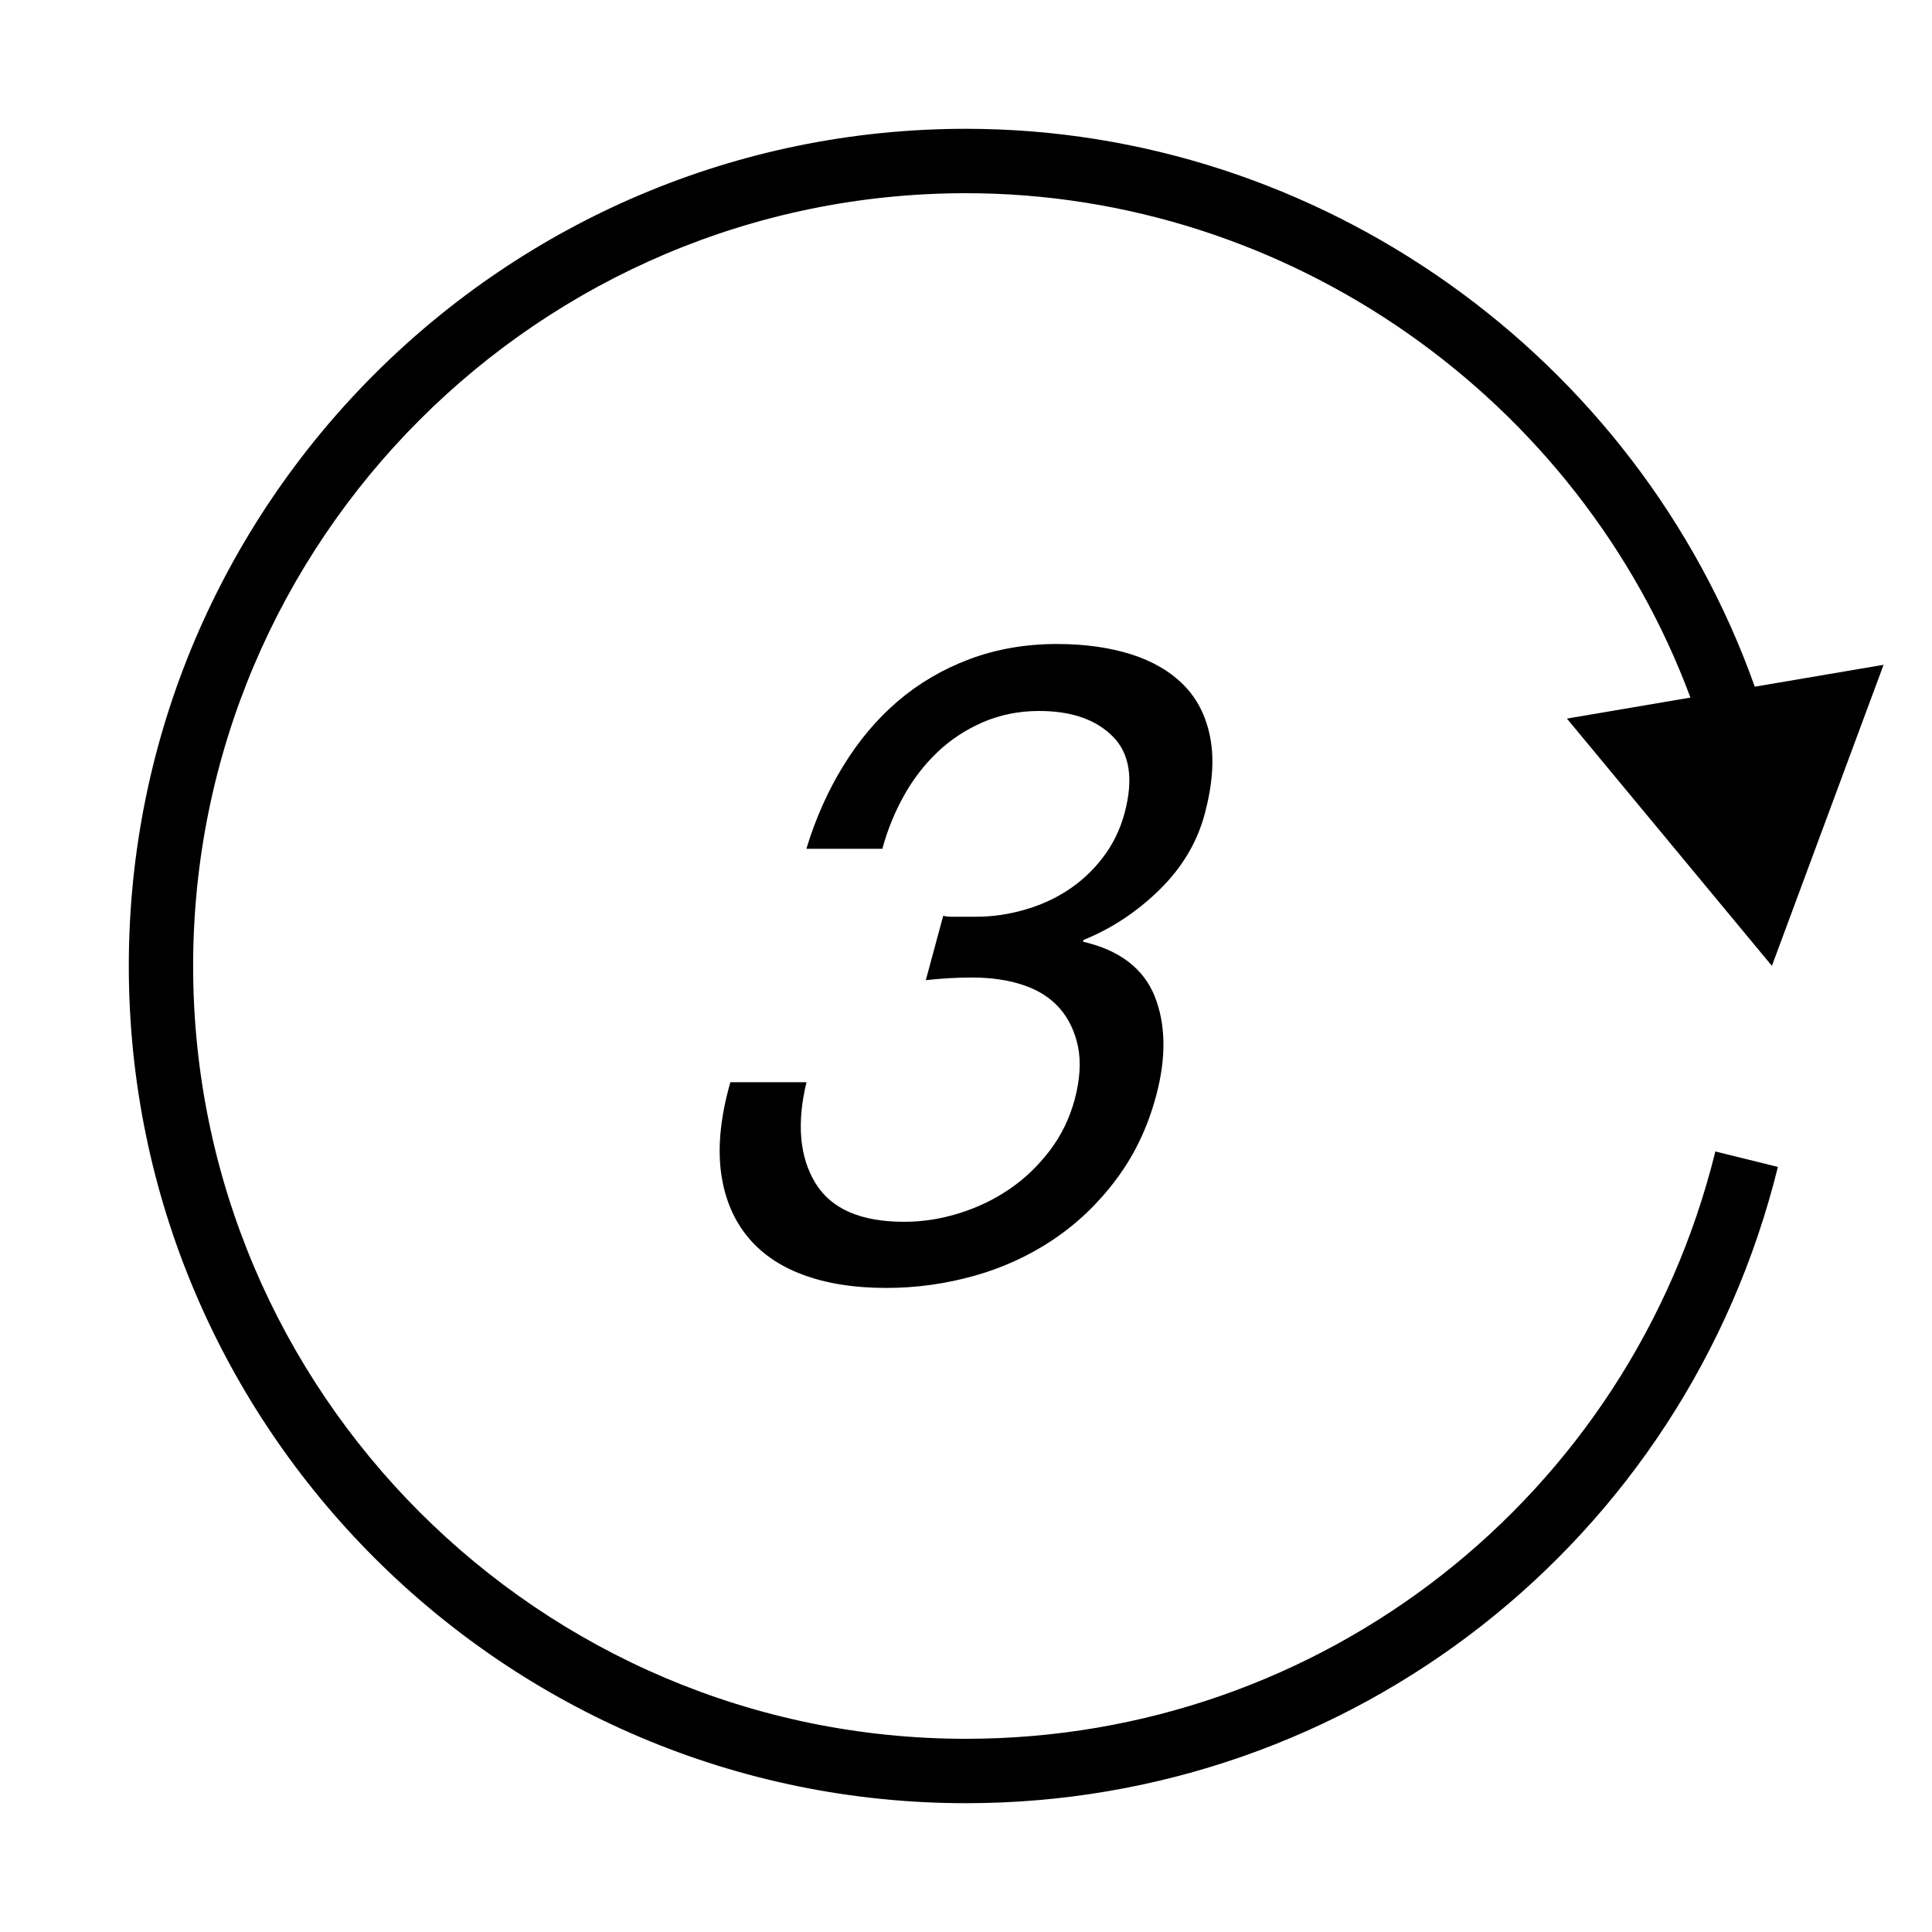 <?xml version="1.0" encoding="iso-8859-1"?>
<!DOCTYPE svg PUBLIC "-//W3C//DTD SVG 1.1//EN" "http://www.w3.org/Graphics/SVG/1.1/DTD/svg11.dtd">
<svg version="1.1" xmlns="http://www.w3.org/2000/svg" xmlns:xlink="http://www.w3.org/1999/xlink" x="0px" y="0px" width="30" height="30" viewBox="0 0 30 30" xml:space="preserve">
    <g transform="translate(-330 -440)">
        <g xmlns="http://www.w3.org/2000/svg" xmlns:xlink="http://www.w3.org/1999/xlink" id="_x33_-around-7">
		<path d="M357.514,454.998l1.734-4.675l-2,0.34C355.426,445.532,350.49,442,345,442c-7.168,0-13,5.832-13,13s5.832,13,13,13    c5.986,0,11.172-4.063,12.607-9.88l-0.971-0.24c-1.326,5.37-6.111,9.12-11.637,9.12c-6.617,0-12-5.383-12-12s5.383-12,12-12    c5.01,0,9.523,3.186,11.25,7.832l-1.918,0.326L357.514,454.998z"/>
		<path d="M348.002,453.819c0.35-0.343,0.586-0.735,0.705-1.18c0.121-0.455,0.15-0.848,0.086-1.182    c-0.063-0.333-0.201-0.605-0.412-0.819c-0.211-0.213-0.486-0.373-0.82-0.479c-0.34-0.106-0.721-0.159-1.146-0.159    c-0.49,0-0.945,0.079-1.363,0.236c-0.416,0.157-0.785,0.374-1.111,0.652c-0.324,0.277-0.605,0.611-0.844,1    c-0.24,0.389-0.432,0.819-0.576,1.292h1.18c0.078-0.287,0.188-0.561,0.332-0.819c0.143-0.259,0.318-0.486,0.523-0.681    c0.203-0.194,0.439-0.349,0.707-0.466c0.268-0.115,0.559-0.174,0.873-0.174c0.5,0,0.881,0.132,1.143,0.396    c0.264,0.264,0.324,0.659,0.184,1.188c-0.07,0.26-0.184,0.491-0.34,0.694c-0.156,0.204-0.338,0.372-0.545,0.507    s-0.434,0.236-0.68,0.305c-0.246,0.07-0.492,0.105-0.744,0.105h-0.25c-0.045,0-0.092,0-0.139,0c-0.035,0-0.076-0.004-0.119-0.015    l-0.27,1c0.23-0.026,0.469-0.041,0.719-0.041c0.299,0,0.563,0.039,0.797,0.118c0.234,0.078,0.42,0.199,0.563,0.36    c0.141,0.163,0.236,0.362,0.285,0.599c0.047,0.234,0.029,0.506-0.051,0.812c-0.08,0.297-0.209,0.563-0.389,0.799    s-0.387,0.436-0.625,0.597c-0.238,0.163-0.498,0.287-0.781,0.375c-0.283,0.089-0.568,0.133-0.855,0.133    c-0.676,0-1.135-0.201-1.379-0.604c-0.244-0.402-0.291-0.924-0.137-1.563h-1.182c-0.146,0.51-0.195,0.963-0.15,1.361    c0.047,0.397,0.178,0.733,0.393,1.007c0.213,0.273,0.504,0.479,0.875,0.618c0.369,0.139,0.805,0.208,1.307,0.208    c0.461,0,0.914-0.063,1.361-0.188c0.445-0.124,0.854-0.313,1.227-0.562c0.373-0.251,0.701-0.563,0.98-0.938    c0.281-0.375,0.488-0.807,0.619-1.299c0.158-0.592,0.15-1.106-0.023-1.542c-0.176-0.435-0.549-0.717-1.113-0.847l0.008-0.028    C347.256,454.422,347.65,454.162,348.002,453.819z"/>
	</g>
	
    </g>
</svg>
